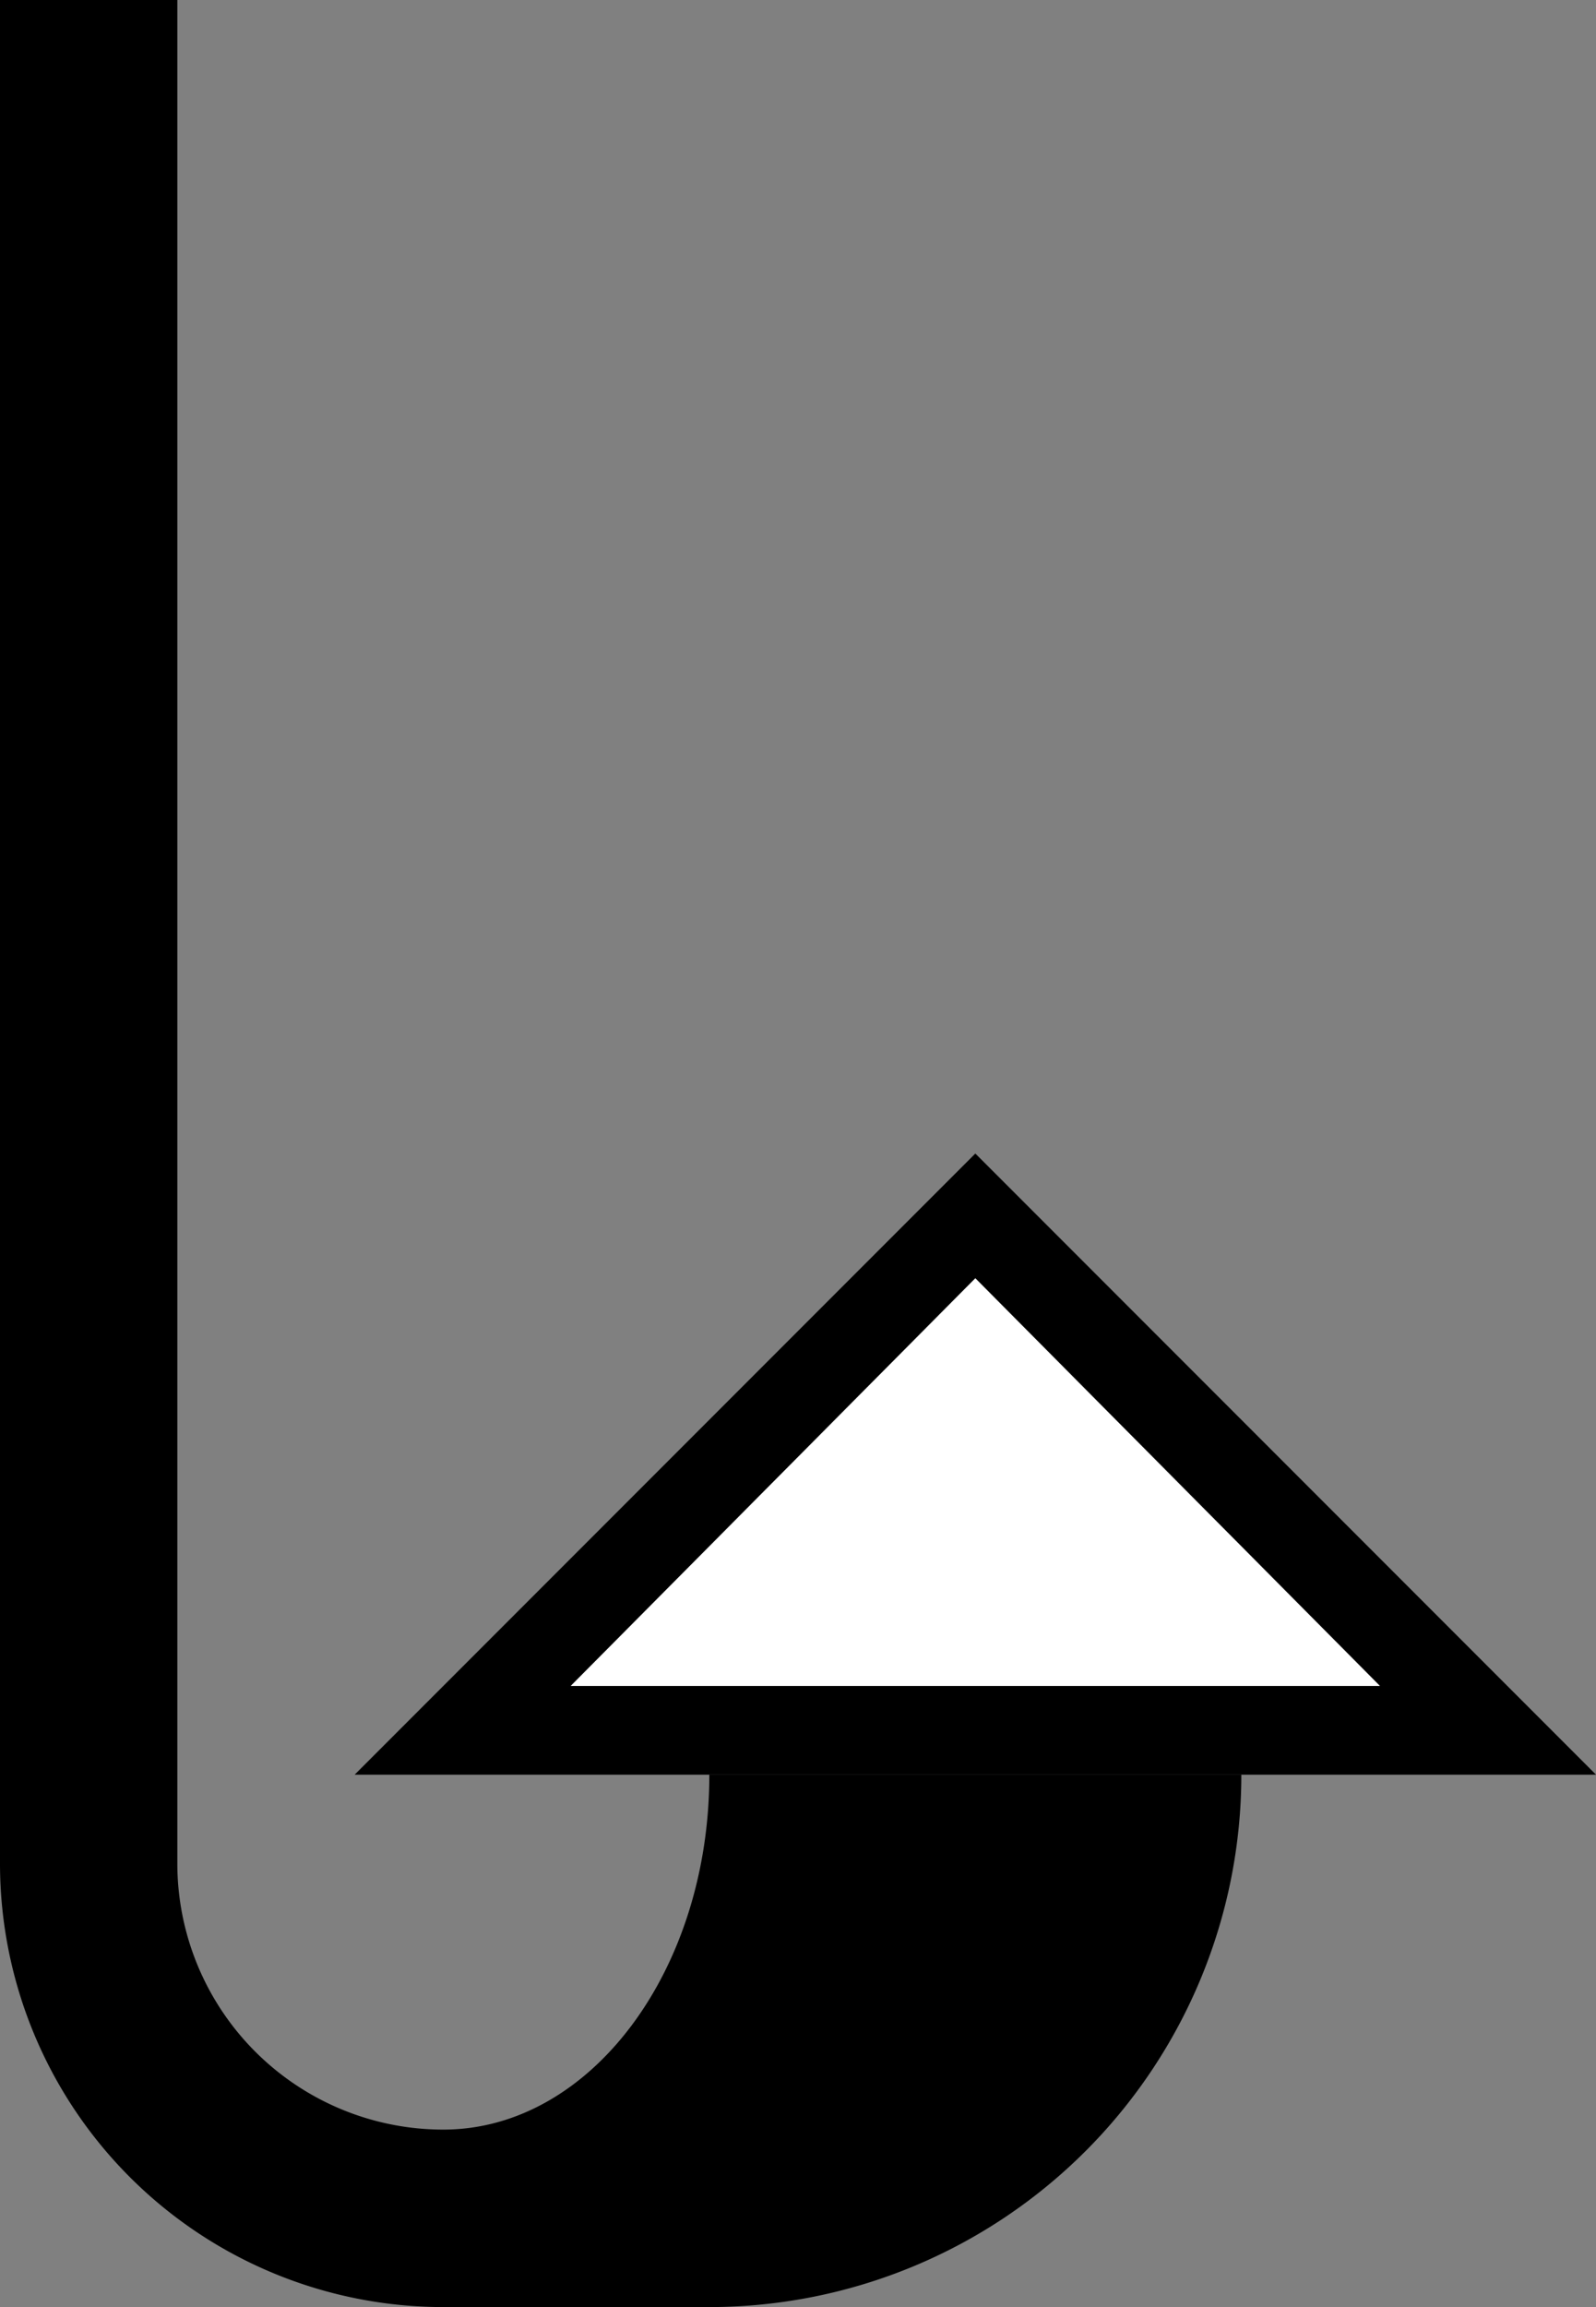<svg xmlns="http://www.w3.org/2000/svg" version="1.0" width="18" height="26"><rect width="100%" height="100%" fill="#808080" stroke="none"/><path d="M11 13l7 7H4l7-7zm0 1.406L6.437 19h9.125L11 14.406z"/><path d="M2 0v21a3 3 0 0 0 3 3c1.657 0 3-1.79 3-4h6a6 6 0 0 1-6 6H5a5 5 0 0 1-5-5V0h2z"/><path d="M11 14.406L15.563 19H6.437L11 14.406z" fill="#fff"/></svg>